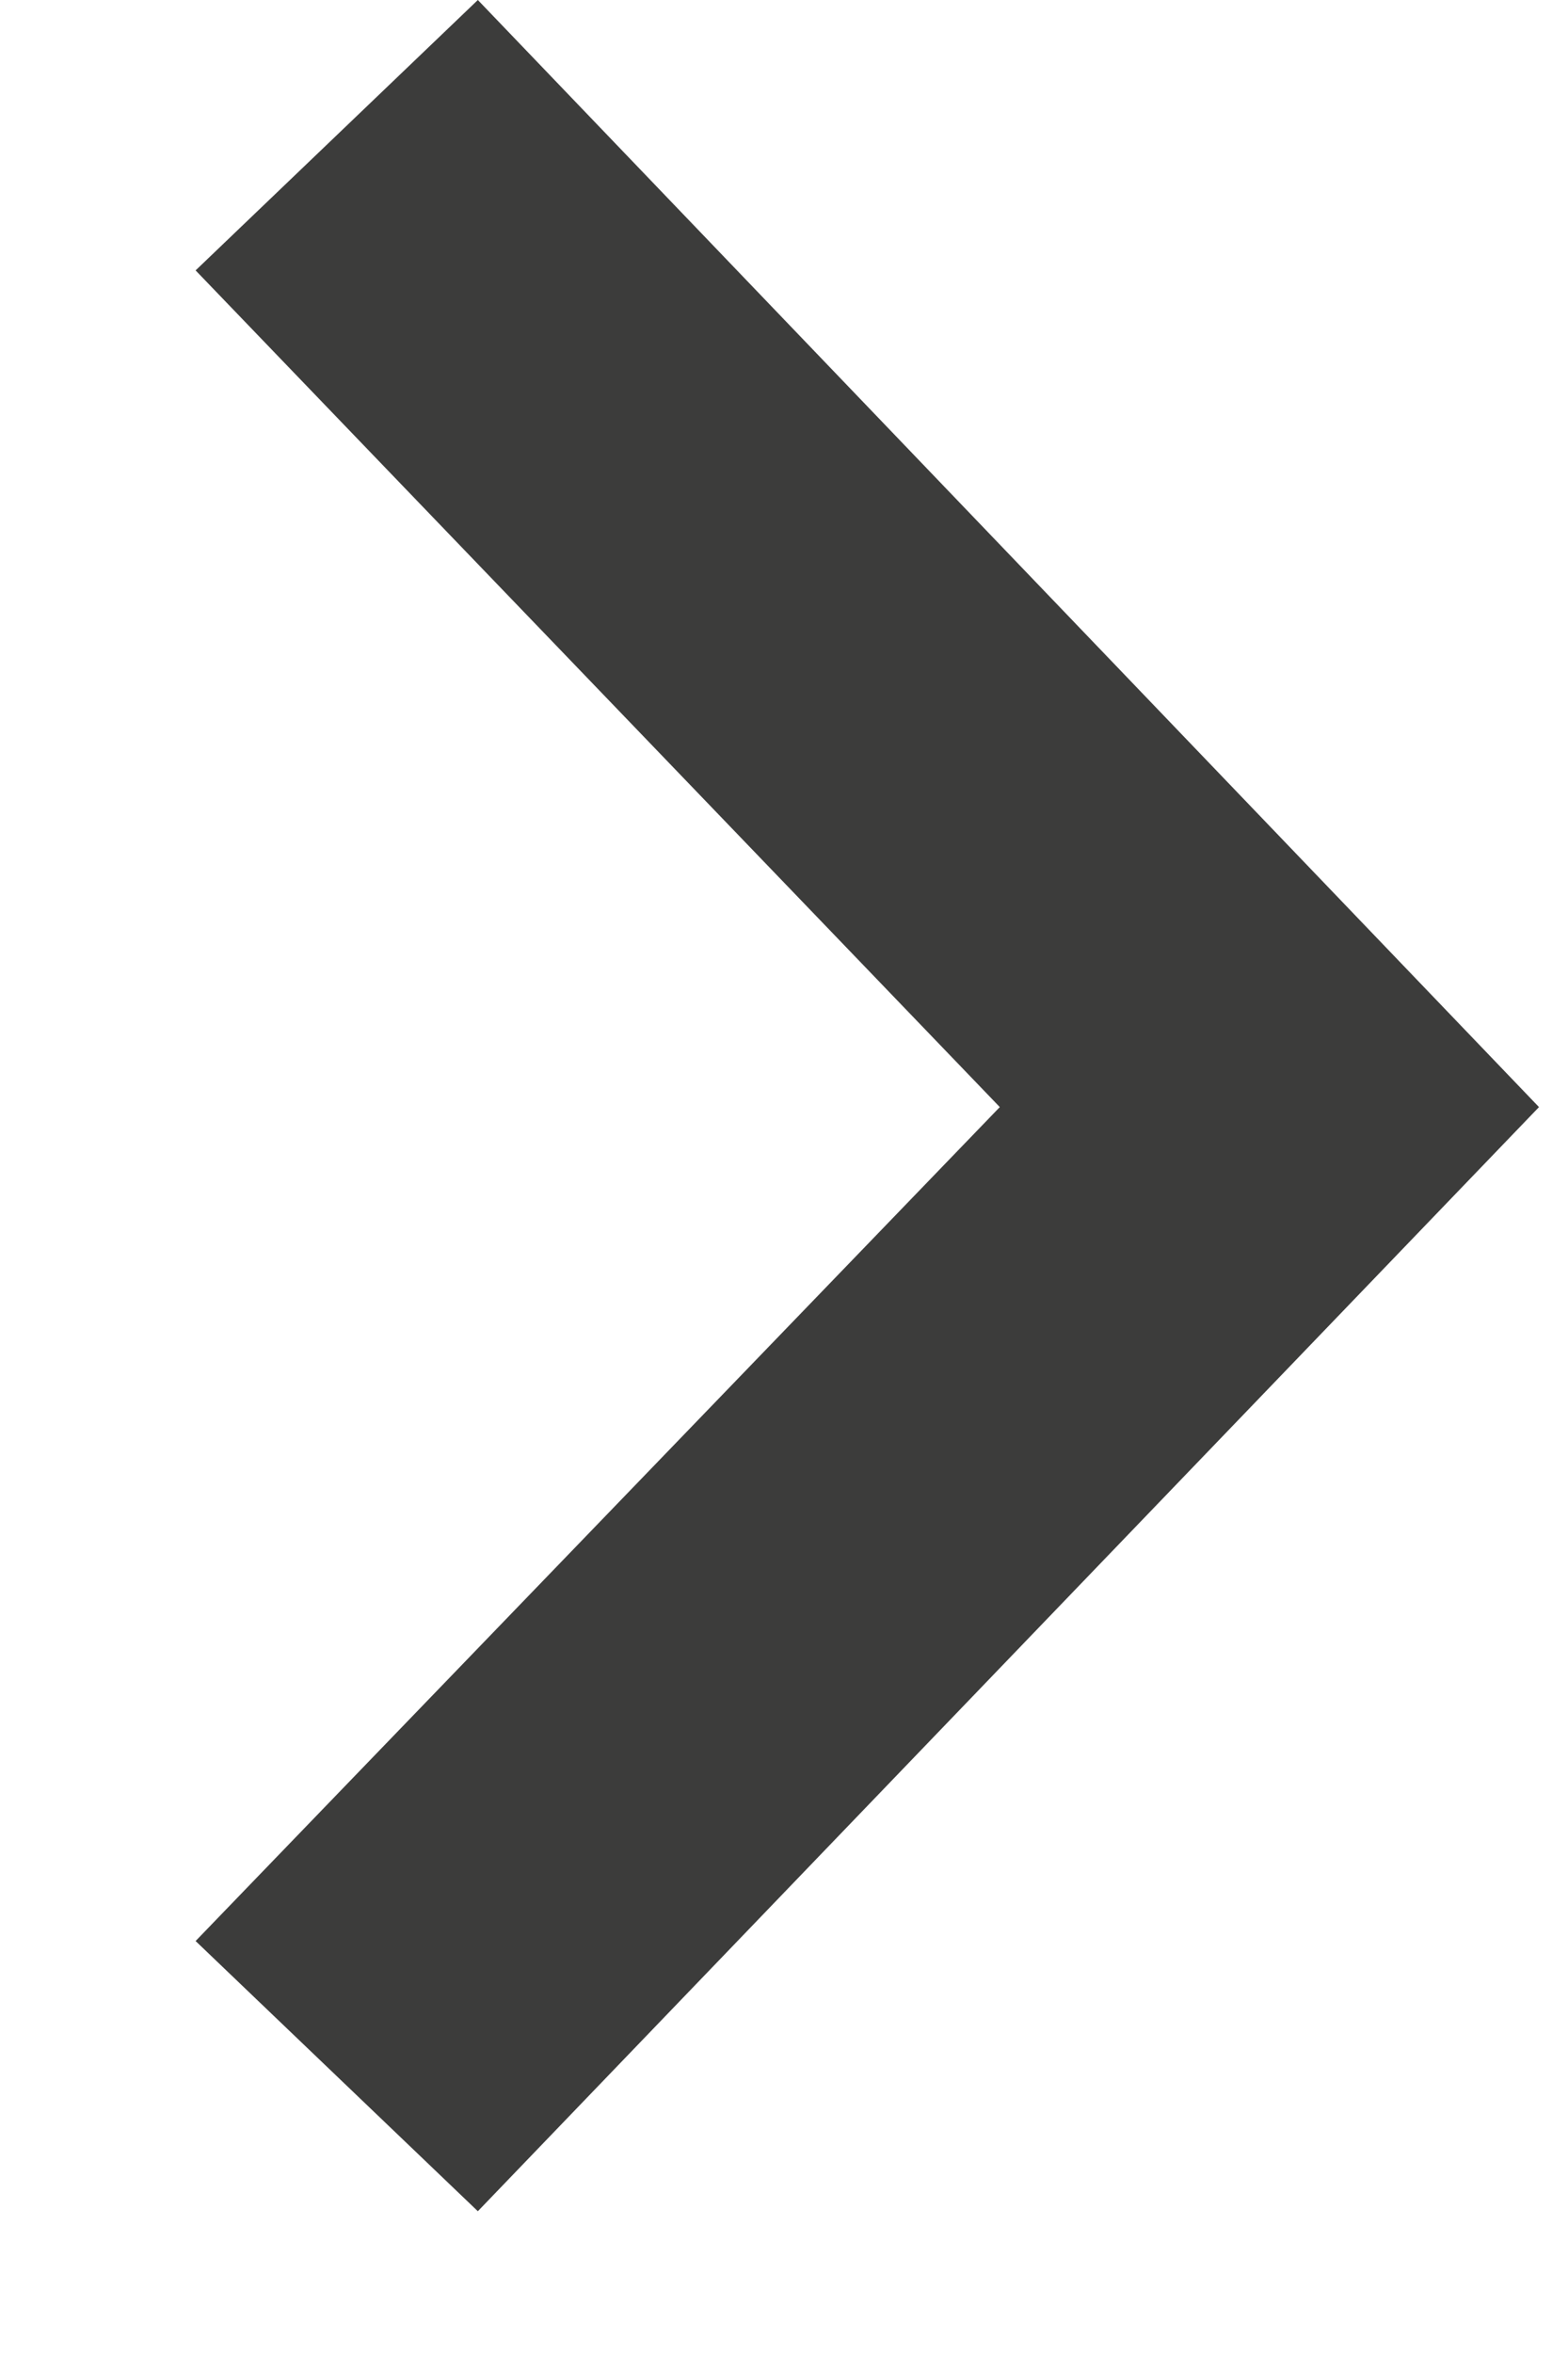 <svg width="8" height="12" viewBox="0 0 8 12" fill="none" xmlns="http://www.w3.org/2000/svg">
<path fill-rule="evenodd" clip-rule="evenodd" d="M5.101 5.646L0.998 1.379L2.438 0L7.852 5.646L2.438 11.277L0.998 9.899L5.101 5.646Z" fill="#3C3C3B"/>
</svg>
